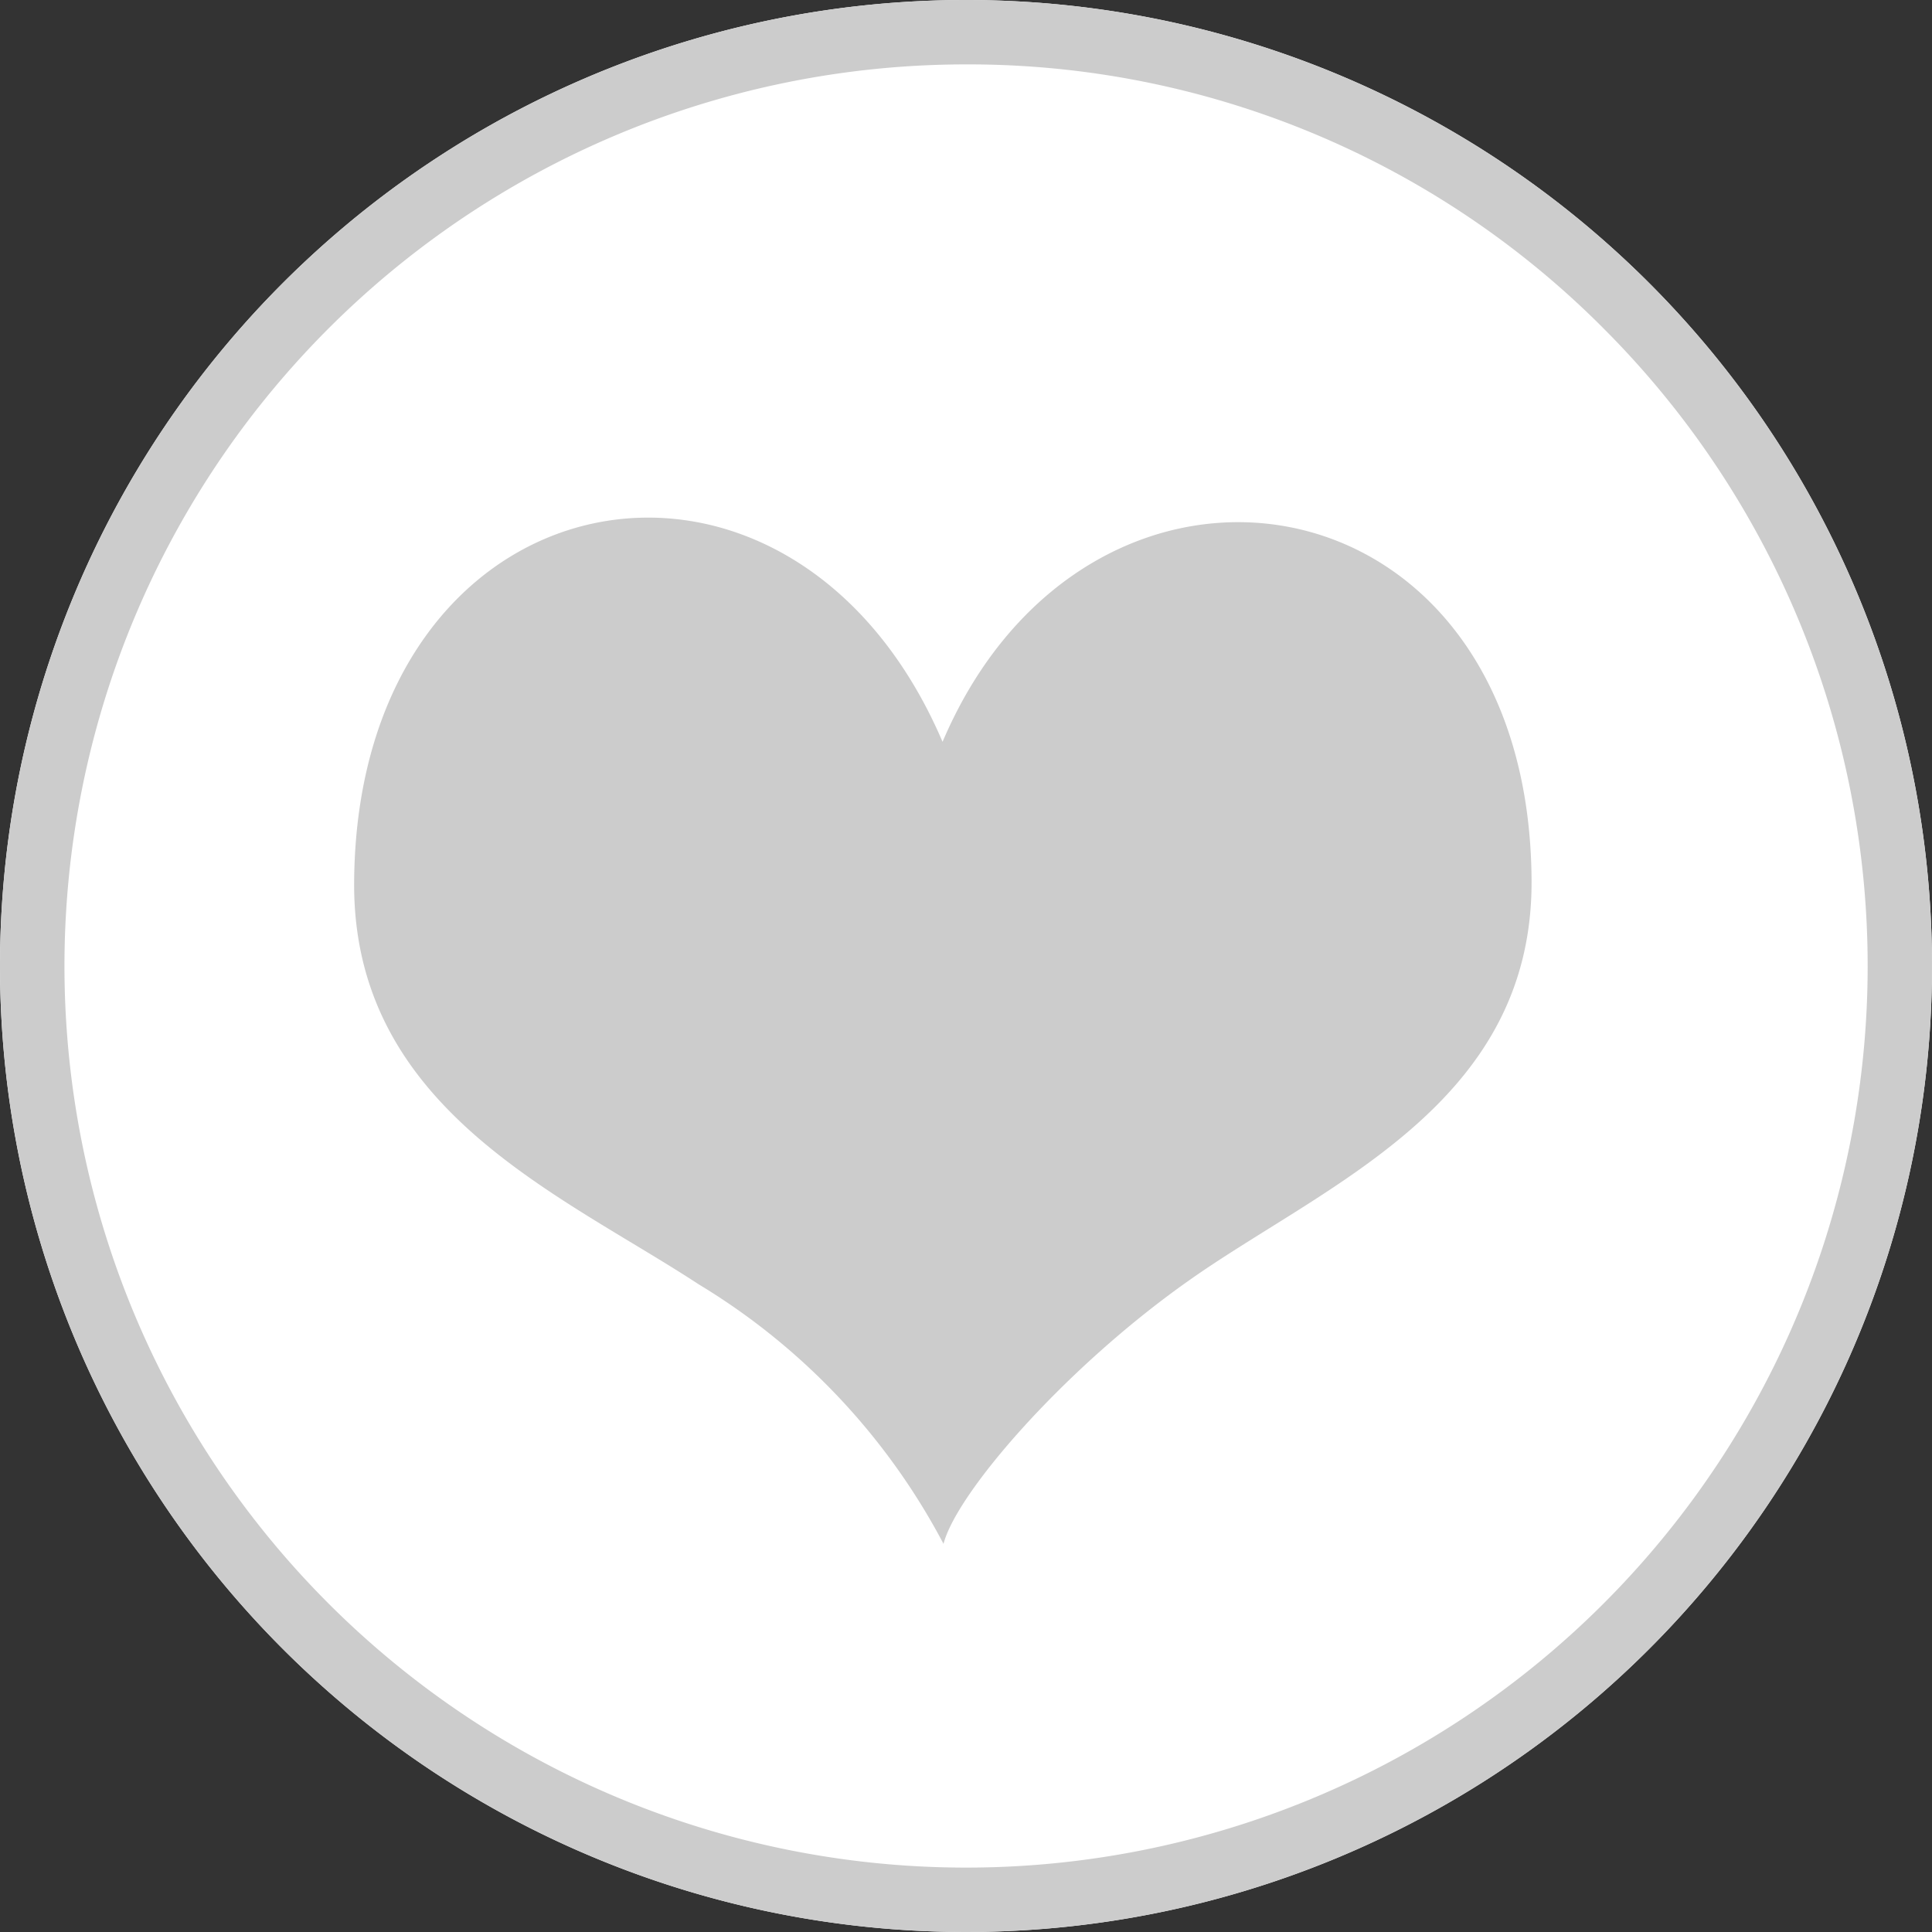 <svg xmlns="http://www.w3.org/2000/svg" width="30" height="30" viewBox="0 0 30 30">
  <rect x="0" y="0" width="30" height="30" fill="#333333" stroke="none"/>
  <defs>
    <style>
      .cls-1 {
        fill: #fff;
      }

      .cls-2 {
        fill: #ccc;
      }
    </style>
  </defs>
  <g id="未收藏" transform="translate(-790.5 -320)">
    <path id="路径_2201" data-name="路径 2201" class="cls-1" d="M79.37,64.021a15,15,0,1,0,15,15A15,15,0,0,0,79.37,64.021Z" transform="translate(726.13 255.979)"/>
    <path id="路径_2201_-_轮廓" data-name="路径 2201 - 轮廓" class="cls-2" d="M79.37,65.021a14,14,0,1,0,9.9,4.1,13.908,13.908,0,0,0-9.9-4.1m0-1a15,15,0,1,1-15,15A15,15,0,0,1,79.37,64.021Z" transform="translate(726.13 255.979)"/>
    <path id="路径_2202" data-name="路径 2202" class="cls-2" d="M83.393,84.8c-1.929,1.367-3.581,3.288-3.78,4.068a10.338,10.338,0,0,0-3.8-4.029c-2.149-1.408-5.377-2.725-5.352-6.248.044-6.414,6.771-7.7,9.137-2.177,2.258-5.306,9.1-4.291,9.146,2.139C88.77,82.07,85.5,83.3,83.393,84.8Z" transform="translate(725.538 255.105)"/>
  </g>
</svg>
